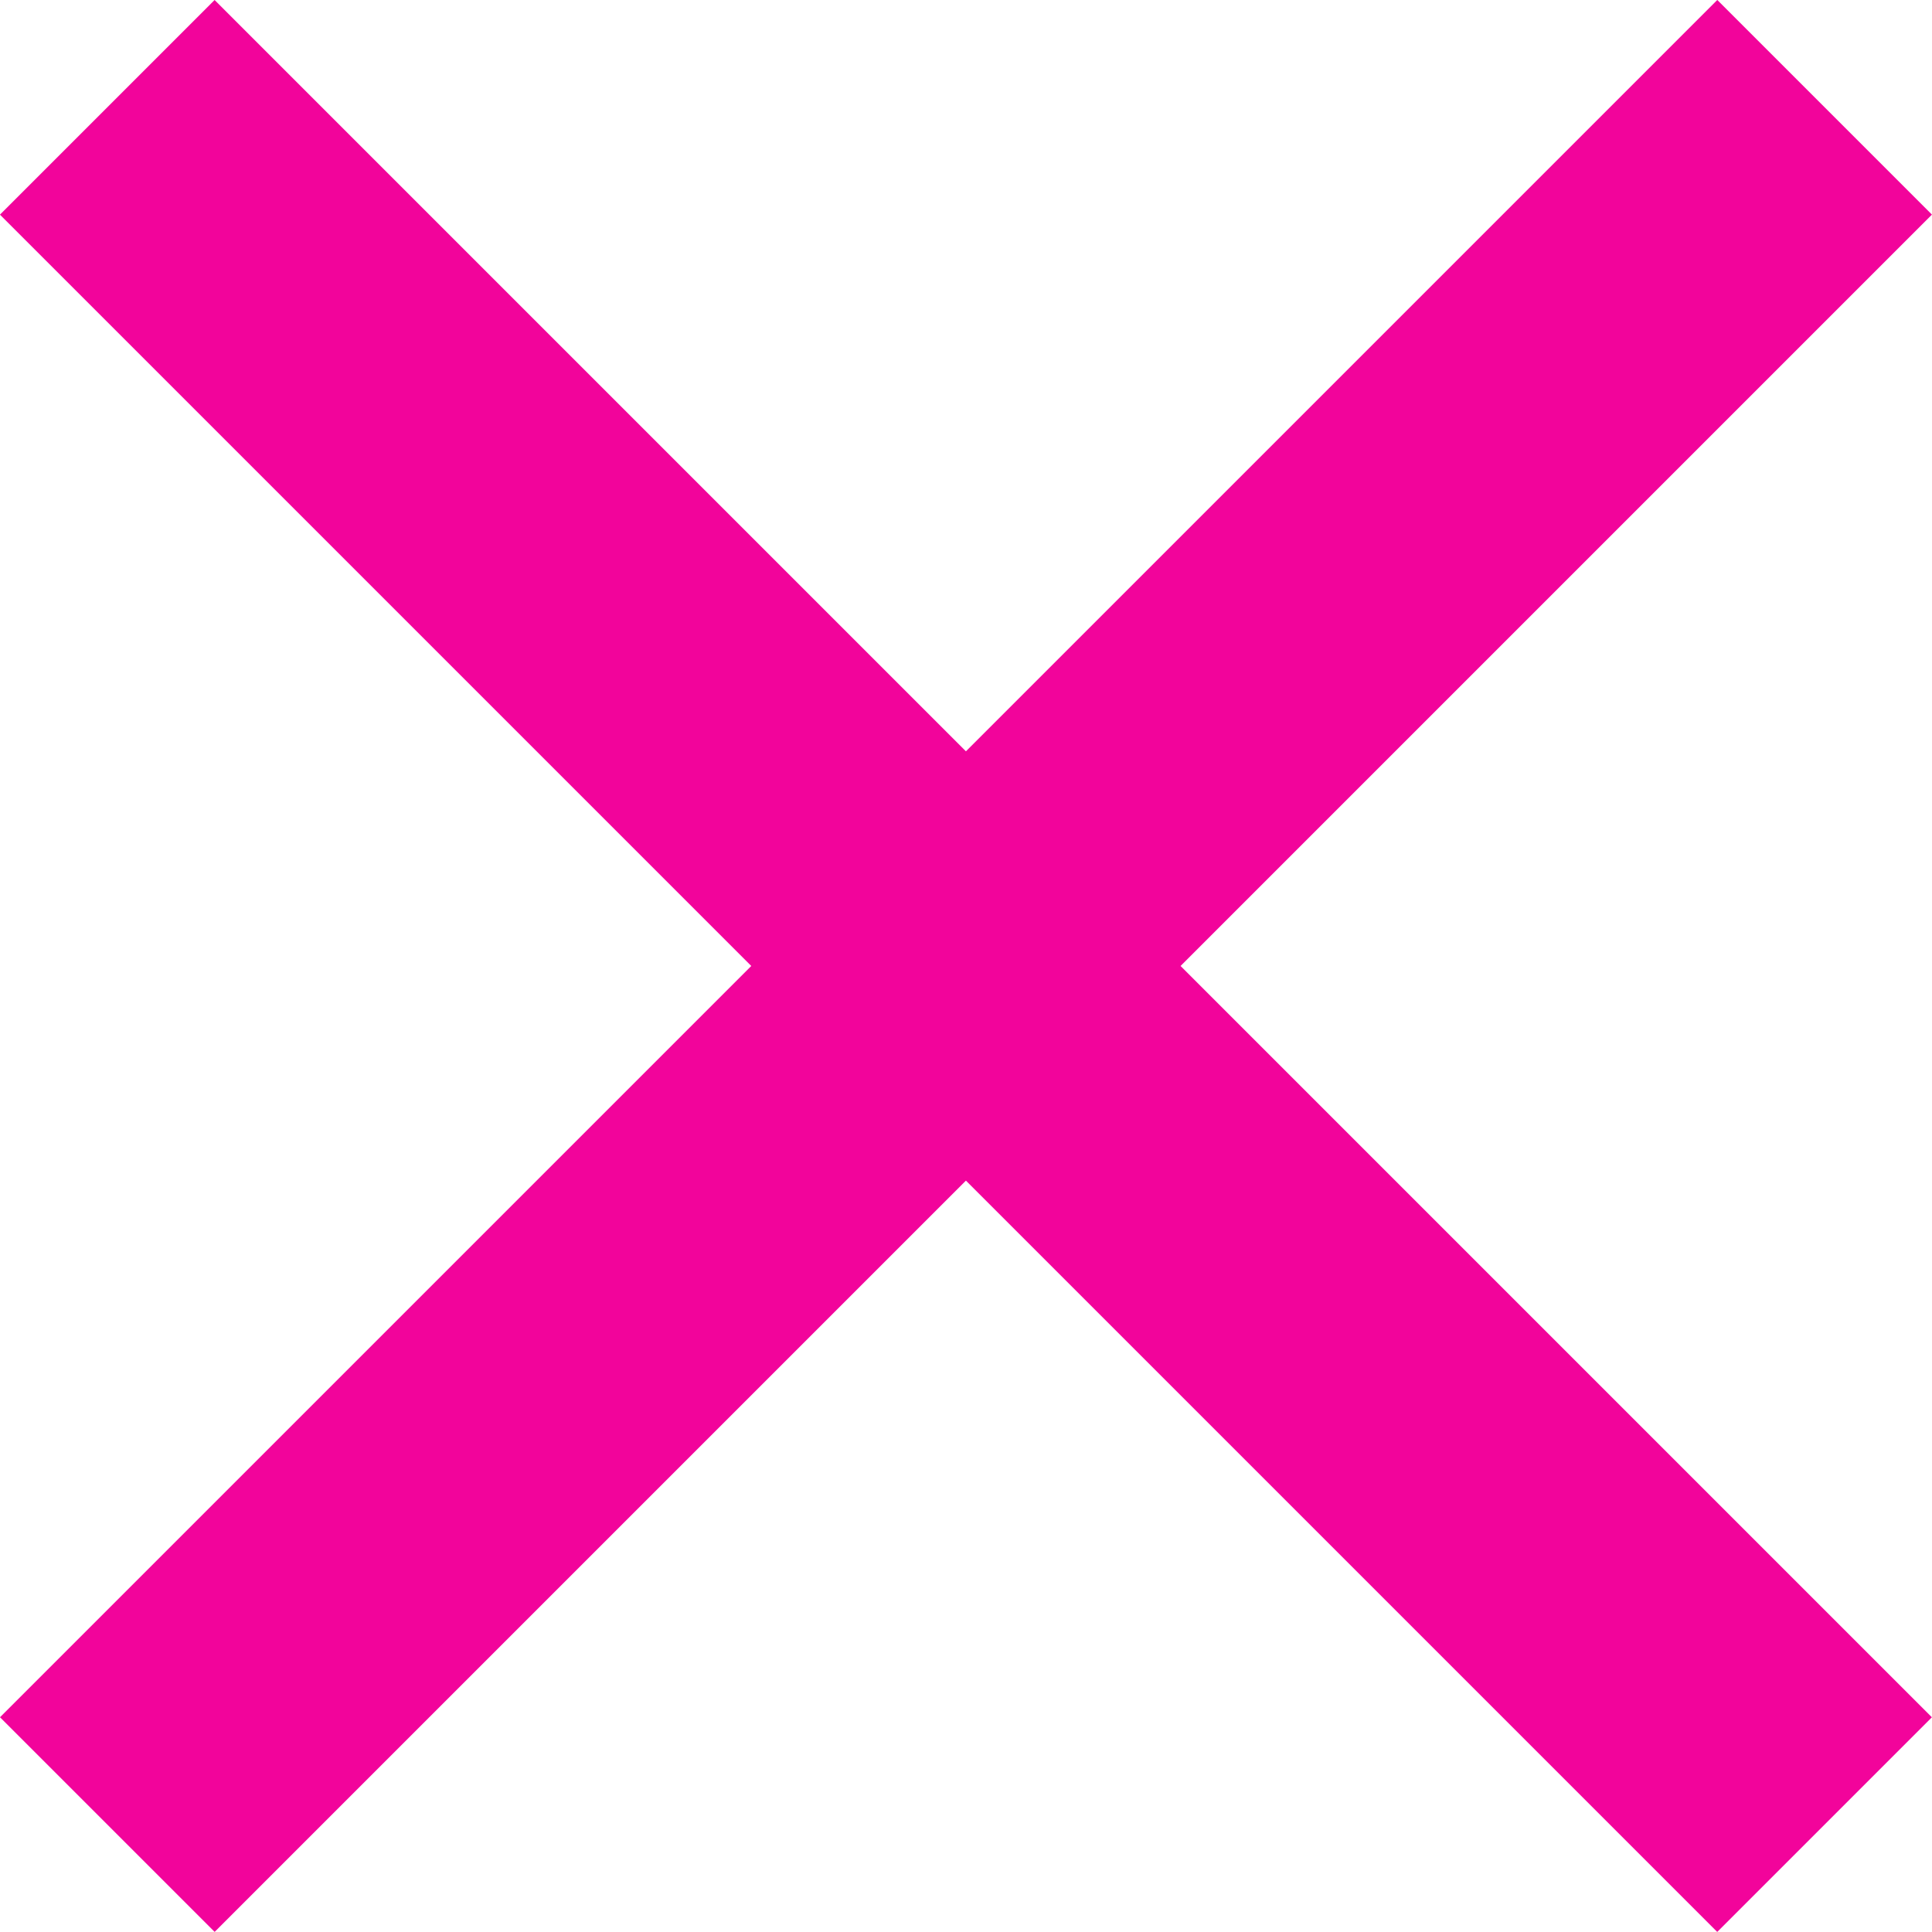 <svg xmlns="http://www.w3.org/2000/svg" width="11.749" height="11.749" viewBox="0 0 11.749 11.749"><g transform="translate(-0.126 -0.009)"><rect width="14.769" height="1.846" transform="translate(0.126 10.452) rotate(-45)" fill="#f2049b"/><rect width="14.769" height="1.846" transform="translate(1.431 0.009) rotate(45)" fill="#f2049b"/></g></svg>